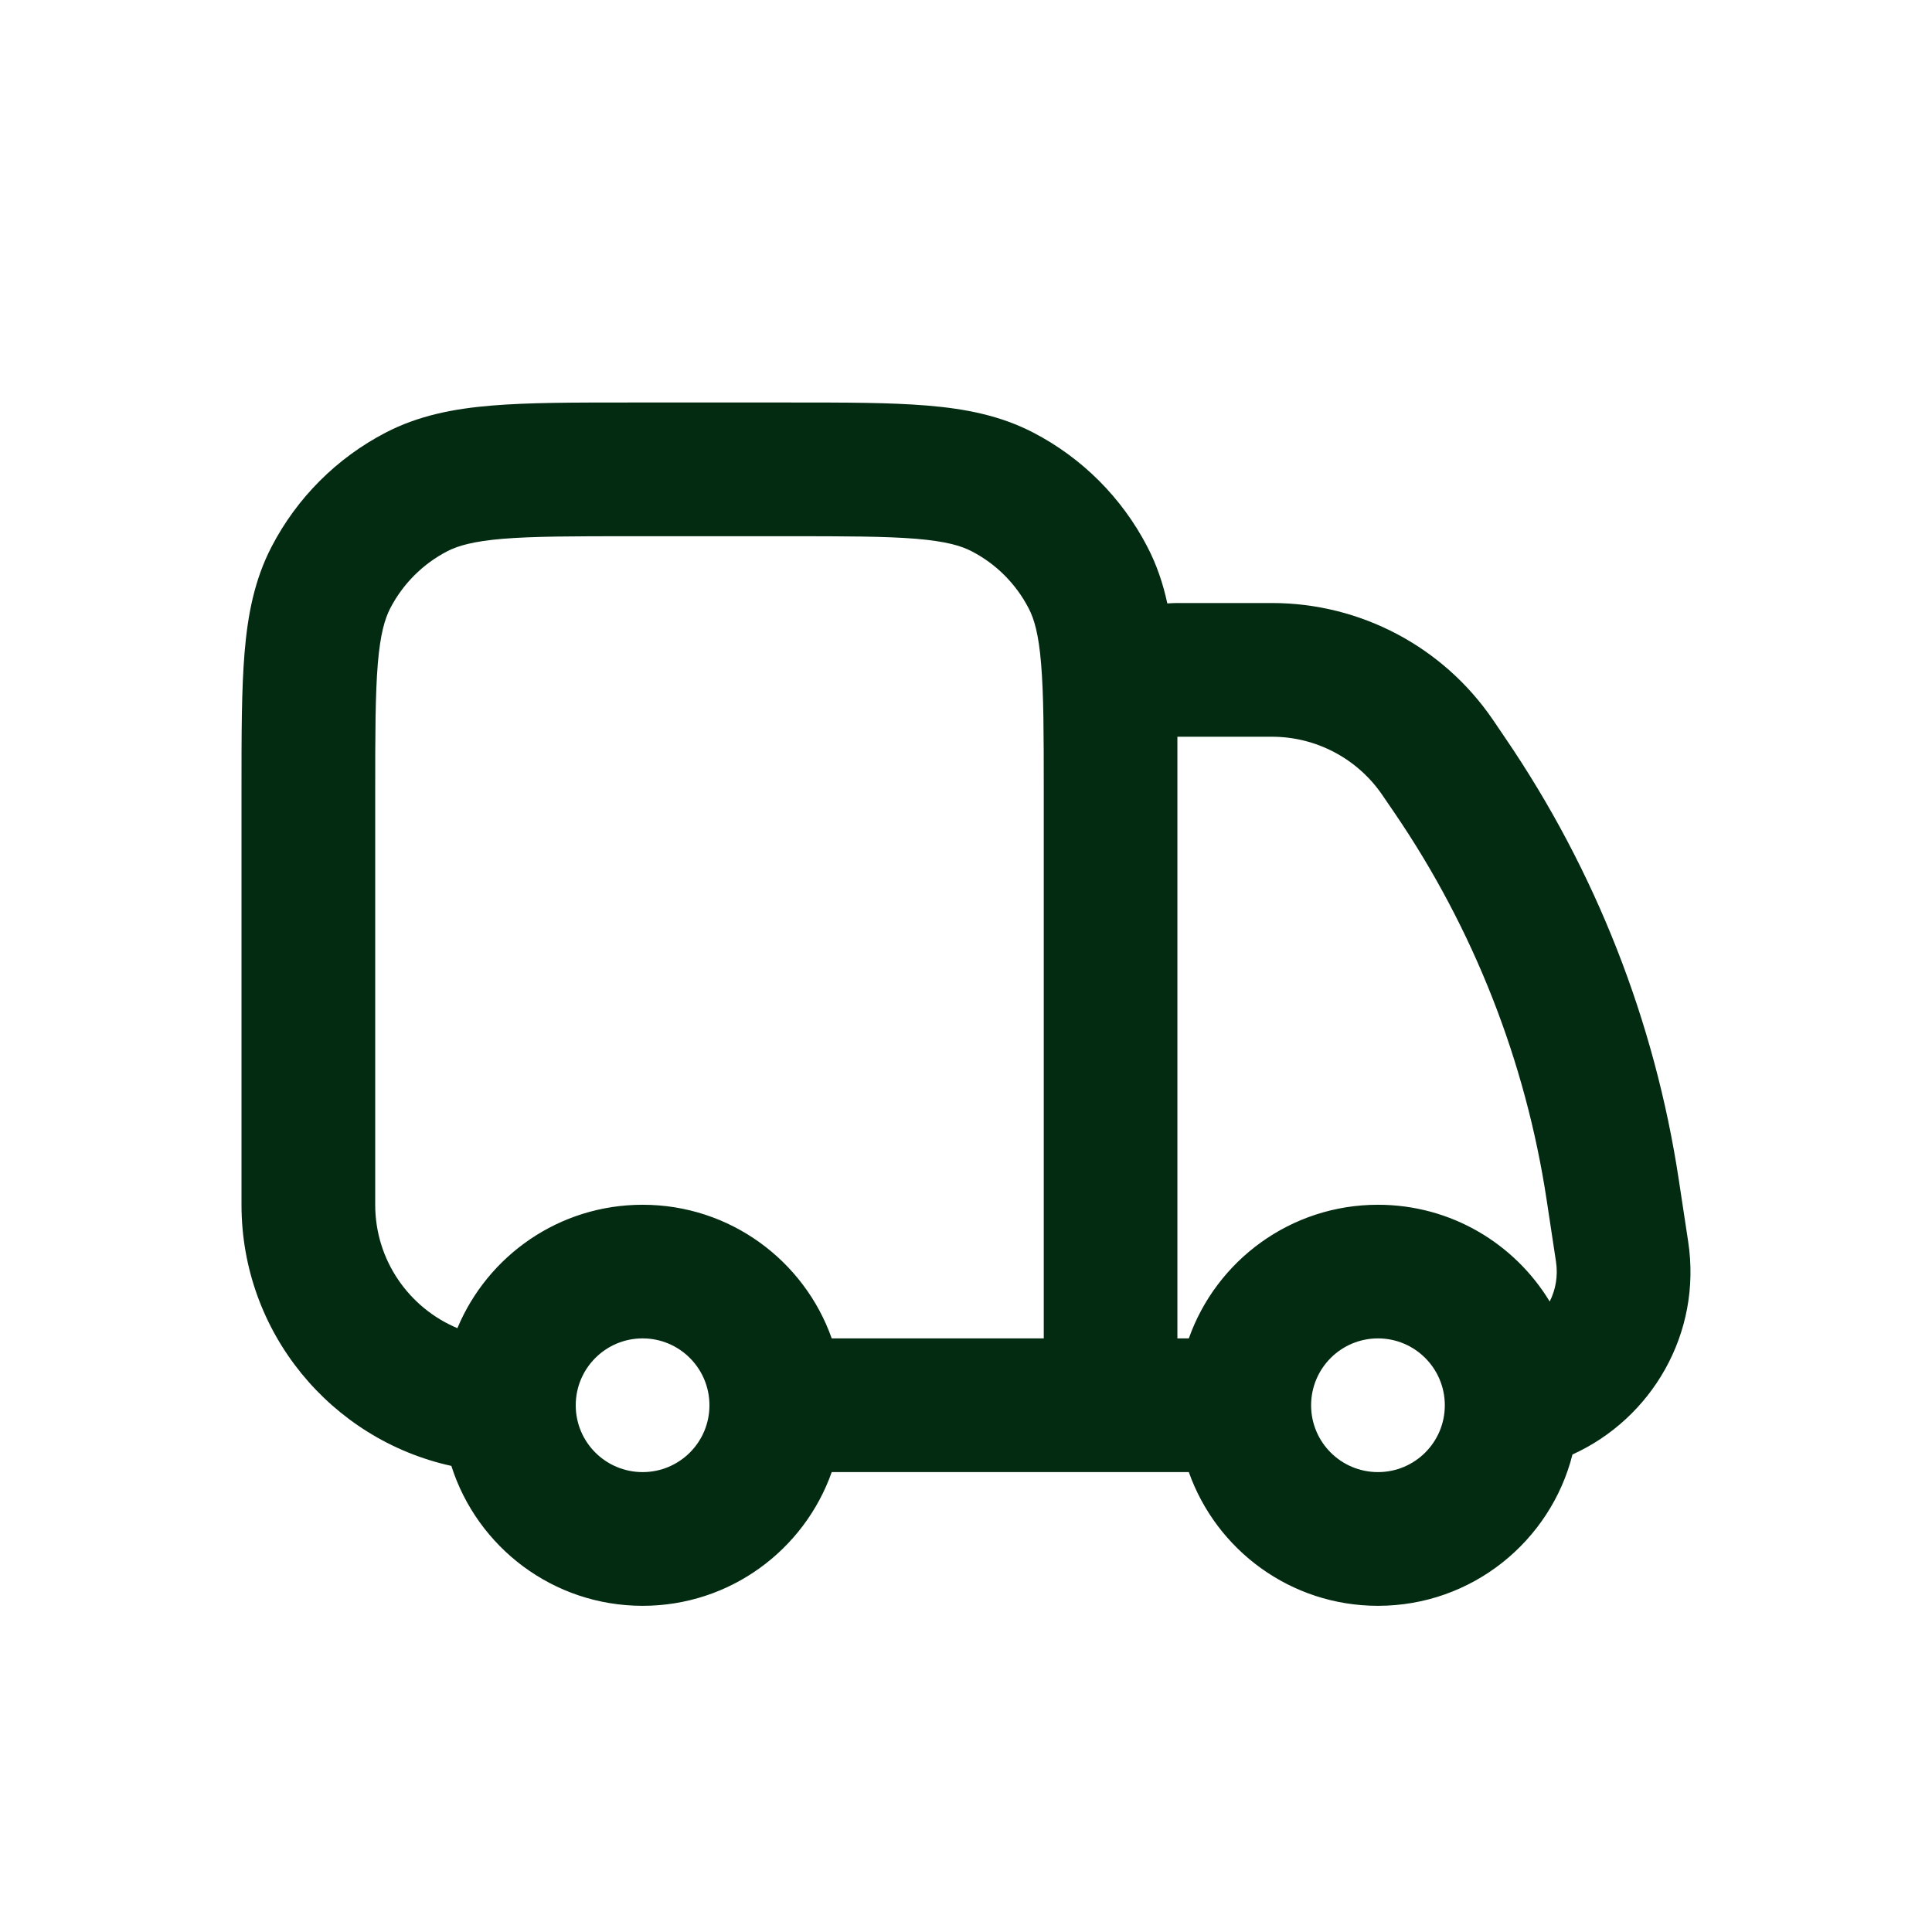<svg width="24" height="24" viewBox="0 0 24 24" fill="none" xmlns="http://www.w3.org/2000/svg">
<path fill-rule="evenodd" clip-rule="evenodd" d="M7.807 5C7.127 5 6.566 5 6.109 5.038C5.635 5.077 5.199 5.162 4.791 5.374C4.184 5.689 3.689 6.184 3.374 6.791C3.162 7.199 3.077 7.635 3.038 8.109C3 8.566 3 9.127 3 9.807V14.966C3 16.555 4.116 17.883 5.607 18.21C5.927 19.218 6.869 19.948 7.983 19.948C9.068 19.948 9.99 19.255 10.332 18.287H14.768C15.11 19.255 16.033 19.948 17.118 19.948C18.283 19.948 19.261 19.148 19.534 18.068C20.514 17.624 21.145 16.567 20.971 15.423L20.855 14.658C20.557 12.687 19.819 10.809 18.696 9.163L18.546 8.942C17.927 8.034 16.9 7.491 15.801 7.491H14.626C14.584 7.491 14.543 7.493 14.501 7.496C14.448 7.251 14.37 7.017 14.252 6.791C13.937 6.184 13.443 5.689 12.836 5.374C12.428 5.162 11.992 5.077 11.517 5.038C11.06 5 10.499 5 9.82 5H7.807ZM14.626 9.747C14.626 9.767 14.626 9.787 14.626 9.807V16.626H14.768C15.11 15.659 16.033 14.966 17.118 14.966C18.022 14.966 18.814 15.447 19.251 16.168C19.325 16.021 19.356 15.849 19.329 15.672L19.213 14.906C18.952 13.182 18.306 11.539 17.324 10.099L17.173 9.878C16.864 9.424 16.35 9.152 15.801 9.152H14.626V9.747ZM12.966 9.842C12.966 9.118 12.965 8.627 12.933 8.247C12.903 7.877 12.847 7.688 12.778 7.556C12.621 7.253 12.374 7.005 12.07 6.848C11.939 6.78 11.75 6.724 11.38 6.693C11 6.662 10.508 6.661 9.785 6.661H7.842C7.118 6.661 6.627 6.662 6.247 6.693C5.877 6.724 5.688 6.78 5.556 6.848C5.253 7.005 5.005 7.253 4.848 7.556C4.78 7.688 4.724 7.877 4.693 8.247C4.662 8.627 4.661 9.118 4.661 9.842V14.966C4.661 15.656 5.082 16.248 5.682 16.499C6.058 15.598 6.946 14.966 7.983 14.966C9.068 14.966 9.99 15.659 10.332 16.626H12.966V9.842ZM8.813 17.457C8.813 16.998 8.441 16.626 7.983 16.626C7.524 16.626 7.152 16.998 7.152 17.457C7.152 17.916 7.524 18.287 7.983 18.287C8.441 18.287 8.813 17.916 8.813 17.457ZM16.287 17.457C16.287 16.998 16.659 16.626 17.118 16.626C17.576 16.626 17.948 16.998 17.948 17.457C17.948 17.916 17.576 18.287 17.118 18.287C16.659 18.287 16.287 17.916 16.287 17.457Z" fill="#032B11"/>
</svg>
